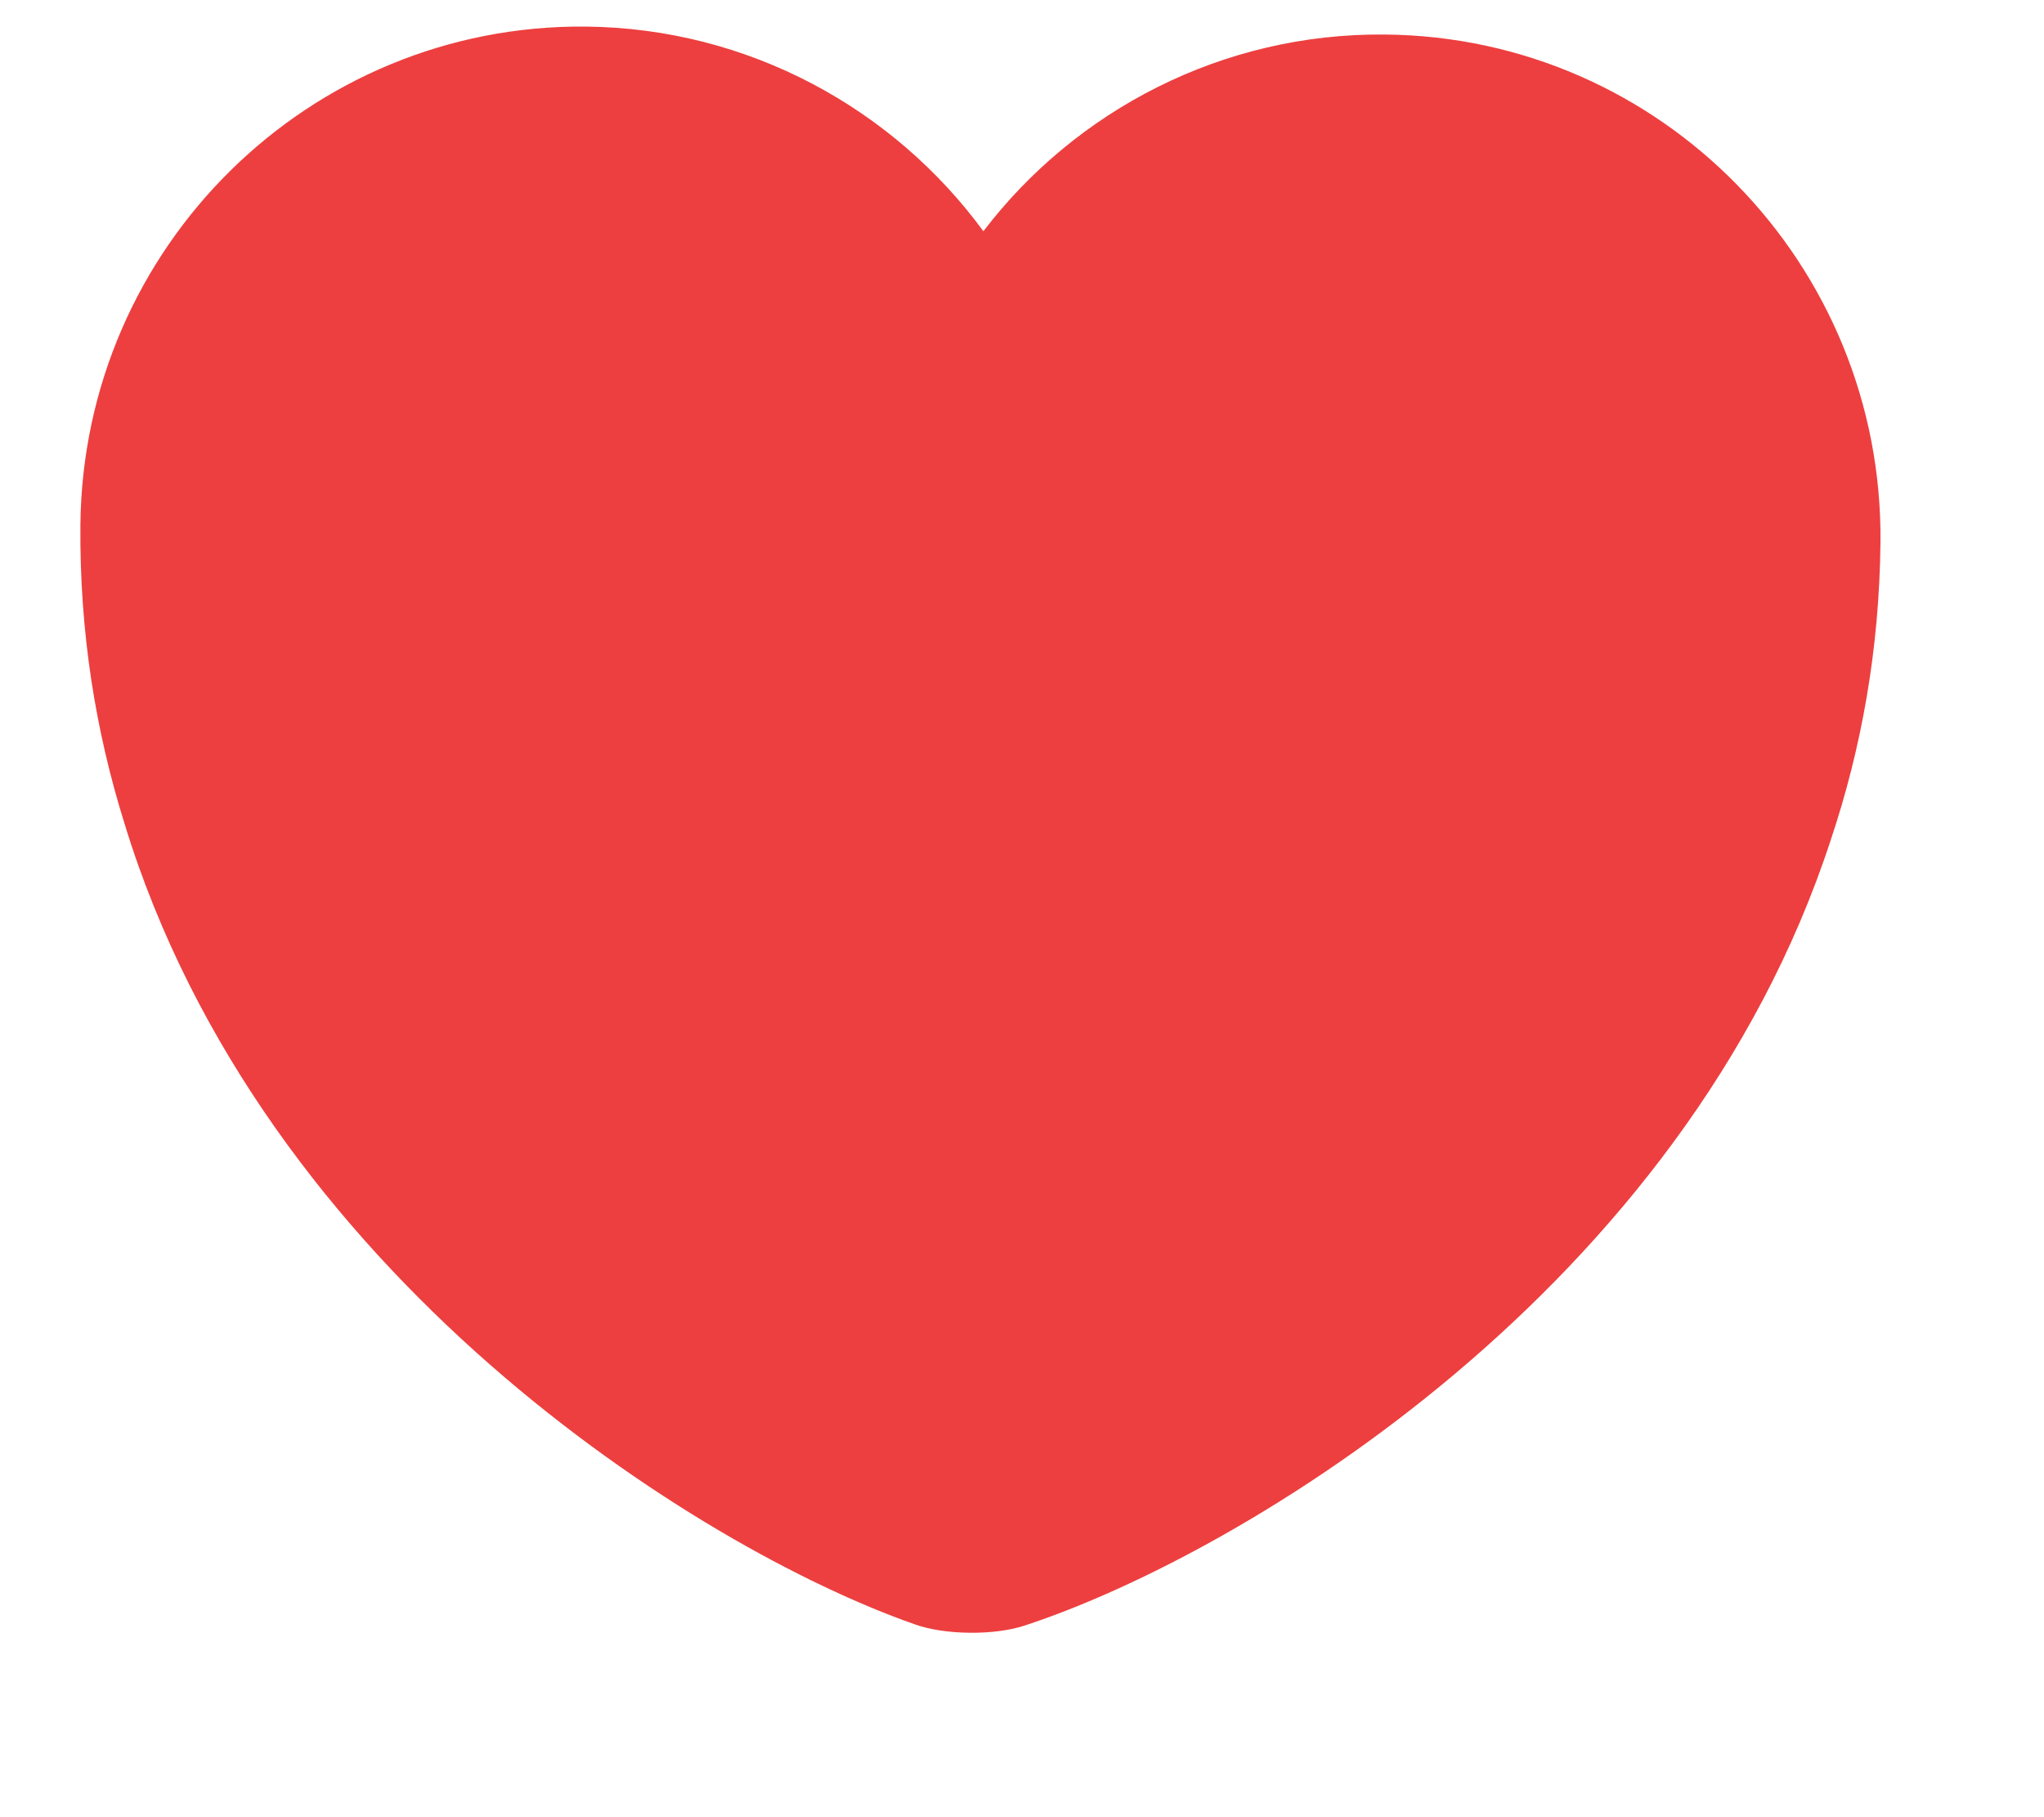 <svg width="9" height="8" viewBox="0 0 9 8" fill="none" xmlns="http://www.w3.org/2000/svg">
<path d="M6.098 0.152C5.381 0.145 4.735 0.487 4.33 1.018C3.935 0.479 3.296 0.124 2.579 0.117C1.363 0.106 0.366 1.087 0.354 2.311C0.35 2.783 0.421 3.219 0.548 3.625C1.155 5.612 3.073 6.816 4.025 7.15C4.159 7.199 4.381 7.201 4.516 7.155C5.474 6.839 7.416 5.673 8.061 3.698C8.196 3.295 8.275 2.86 8.28 2.388C8.292 1.164 7.315 0.163 6.098 0.152Z" fill="#ED3F3F"/>
</svg>
